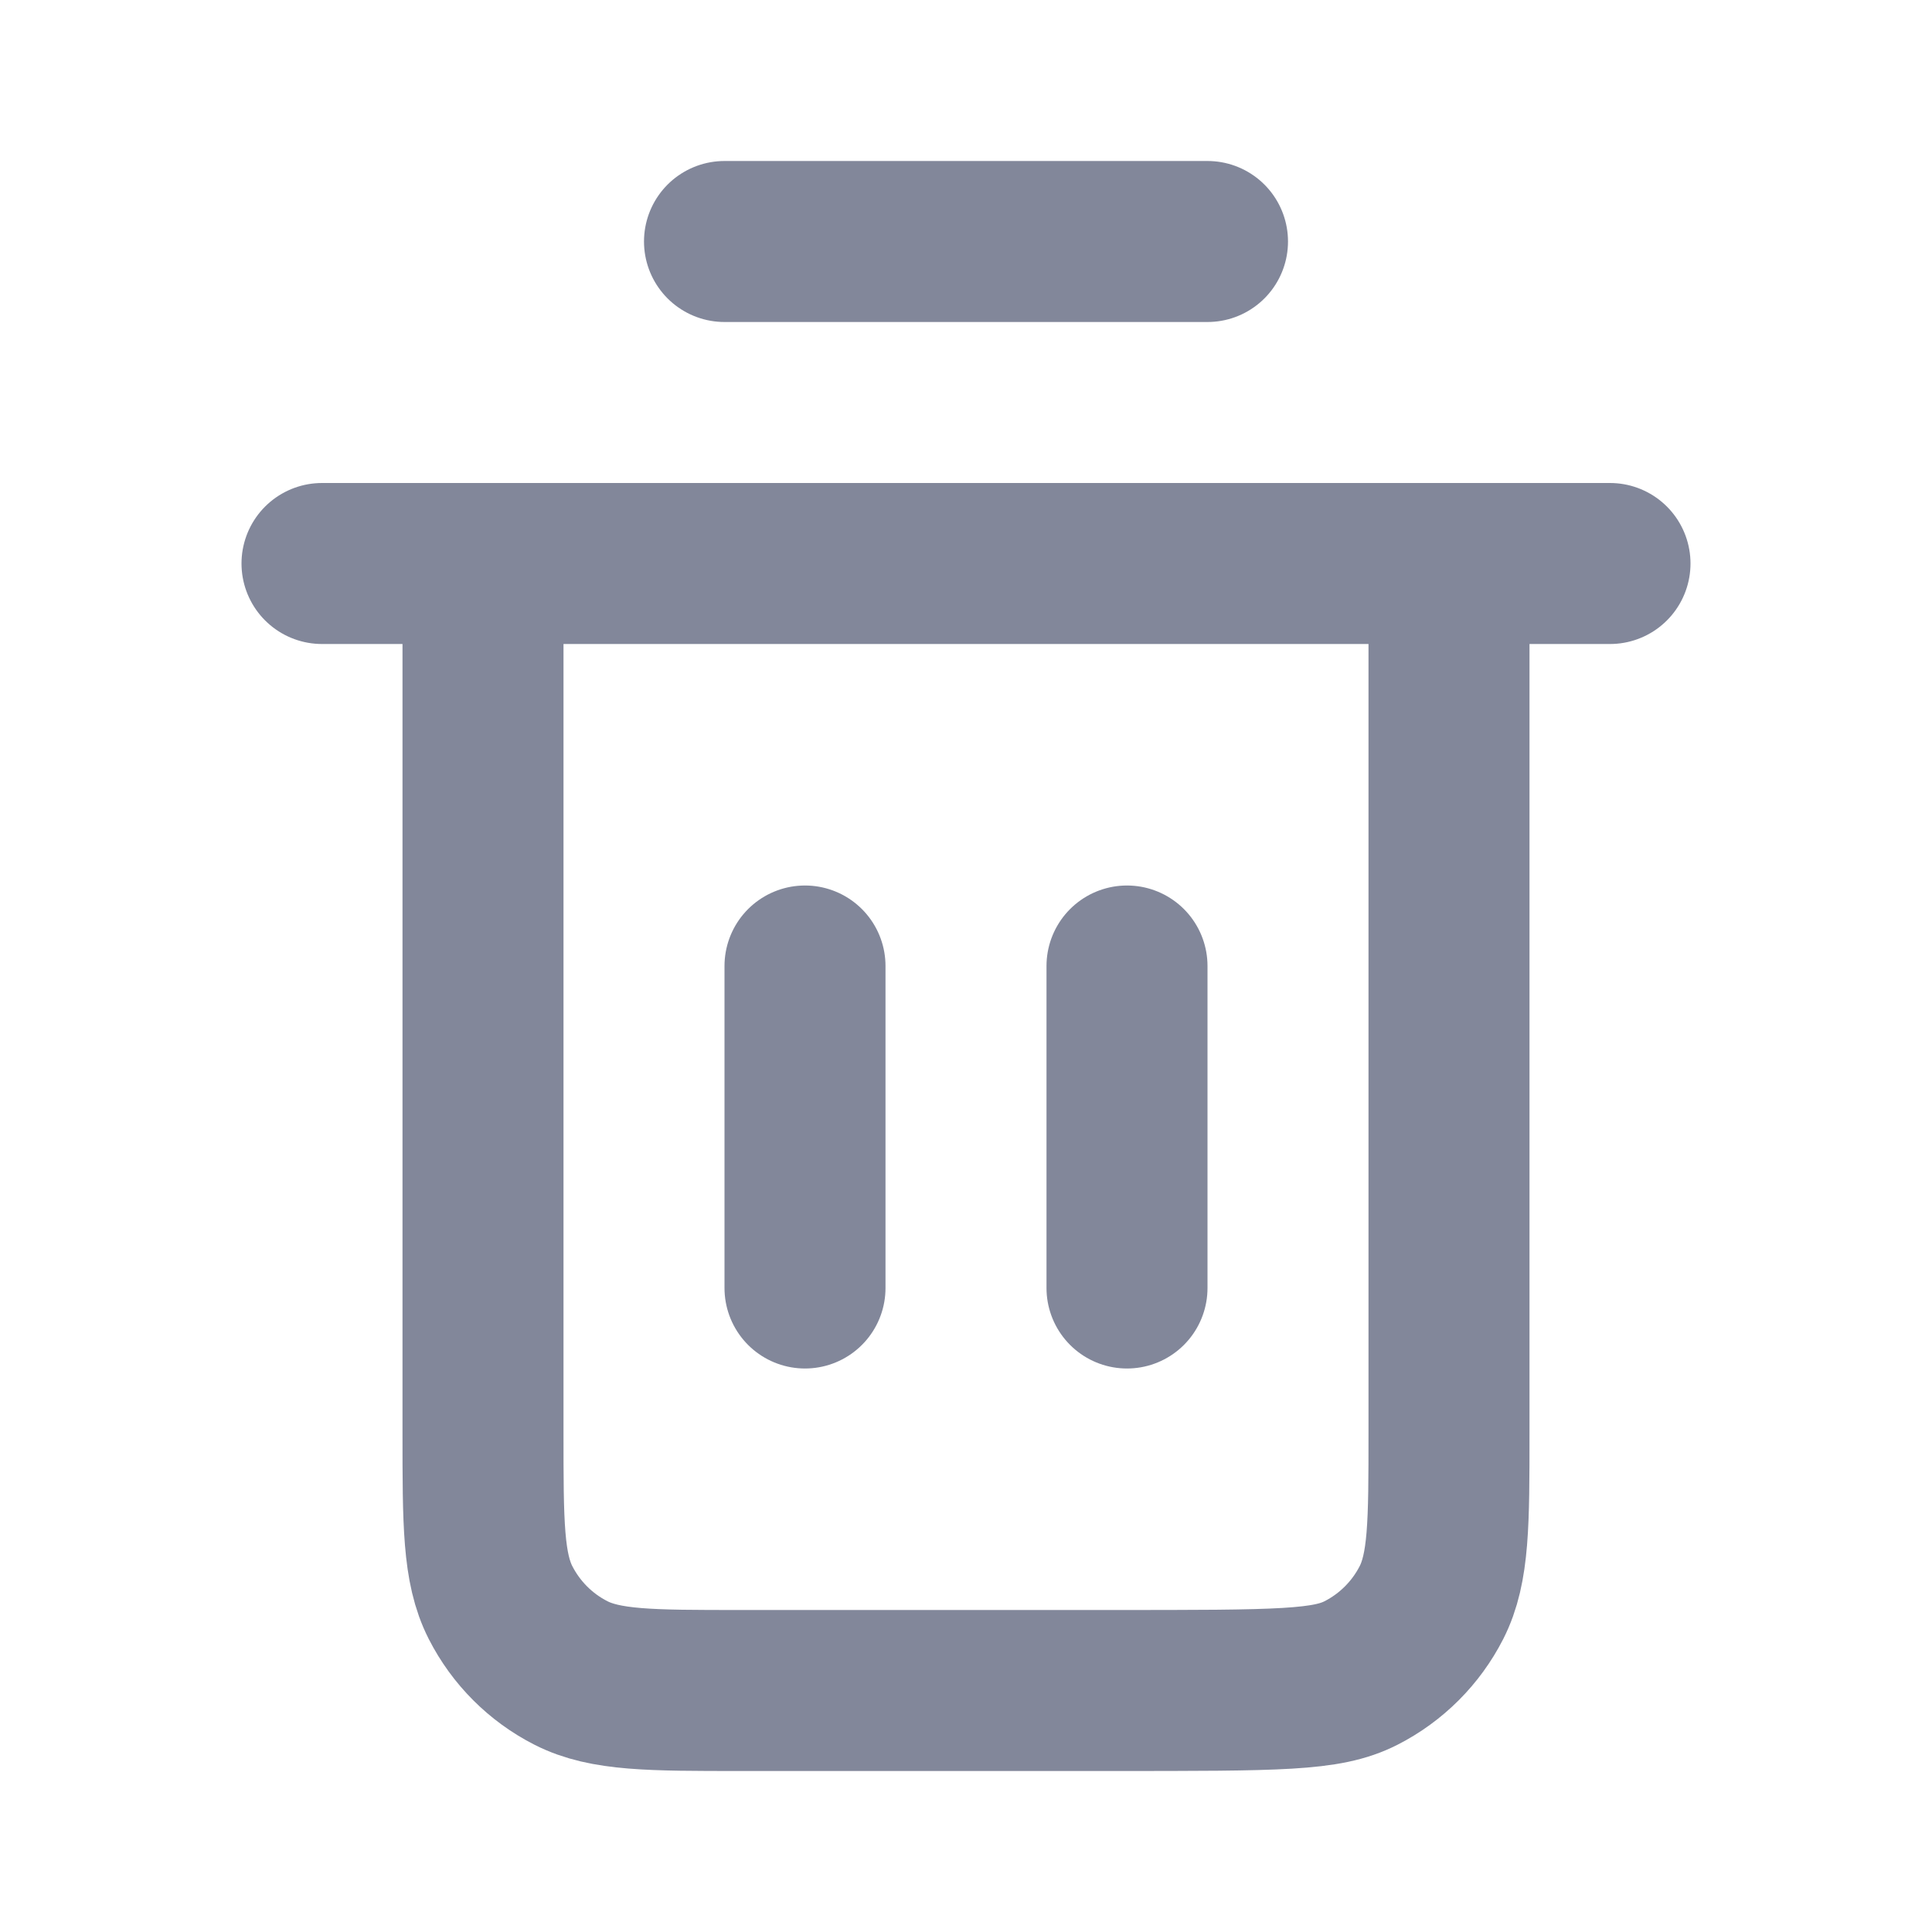<svg width="24" height="24" viewBox="0 0 24 24" fill="none" xmlns="http://www.w3.org/2000/svg">
<path d="M4 7H20M16 7H8M9 3H15M18 7V17.8C18 18.92 18 19.48 17.782 19.908C17.59 20.284 17.284 20.59 16.908 20.782C16.48 21 15.92 21 13.8 21H9.2C8.08 21 7.52 21 7.092 20.782C6.715 20.59 6.41 20.284 6.218 19.908C6 19.48 6 18.92 6 17.8V7H18Z" stroke="#82879A" stroke-width="2" stroke-linecap="round" stroke-linejoin="round"/>
<path d="M14 12V16M10 12L10 16" stroke="#82879A" stroke-width="2" stroke-linecap="round" stroke-linejoin="round"/>
</svg>

